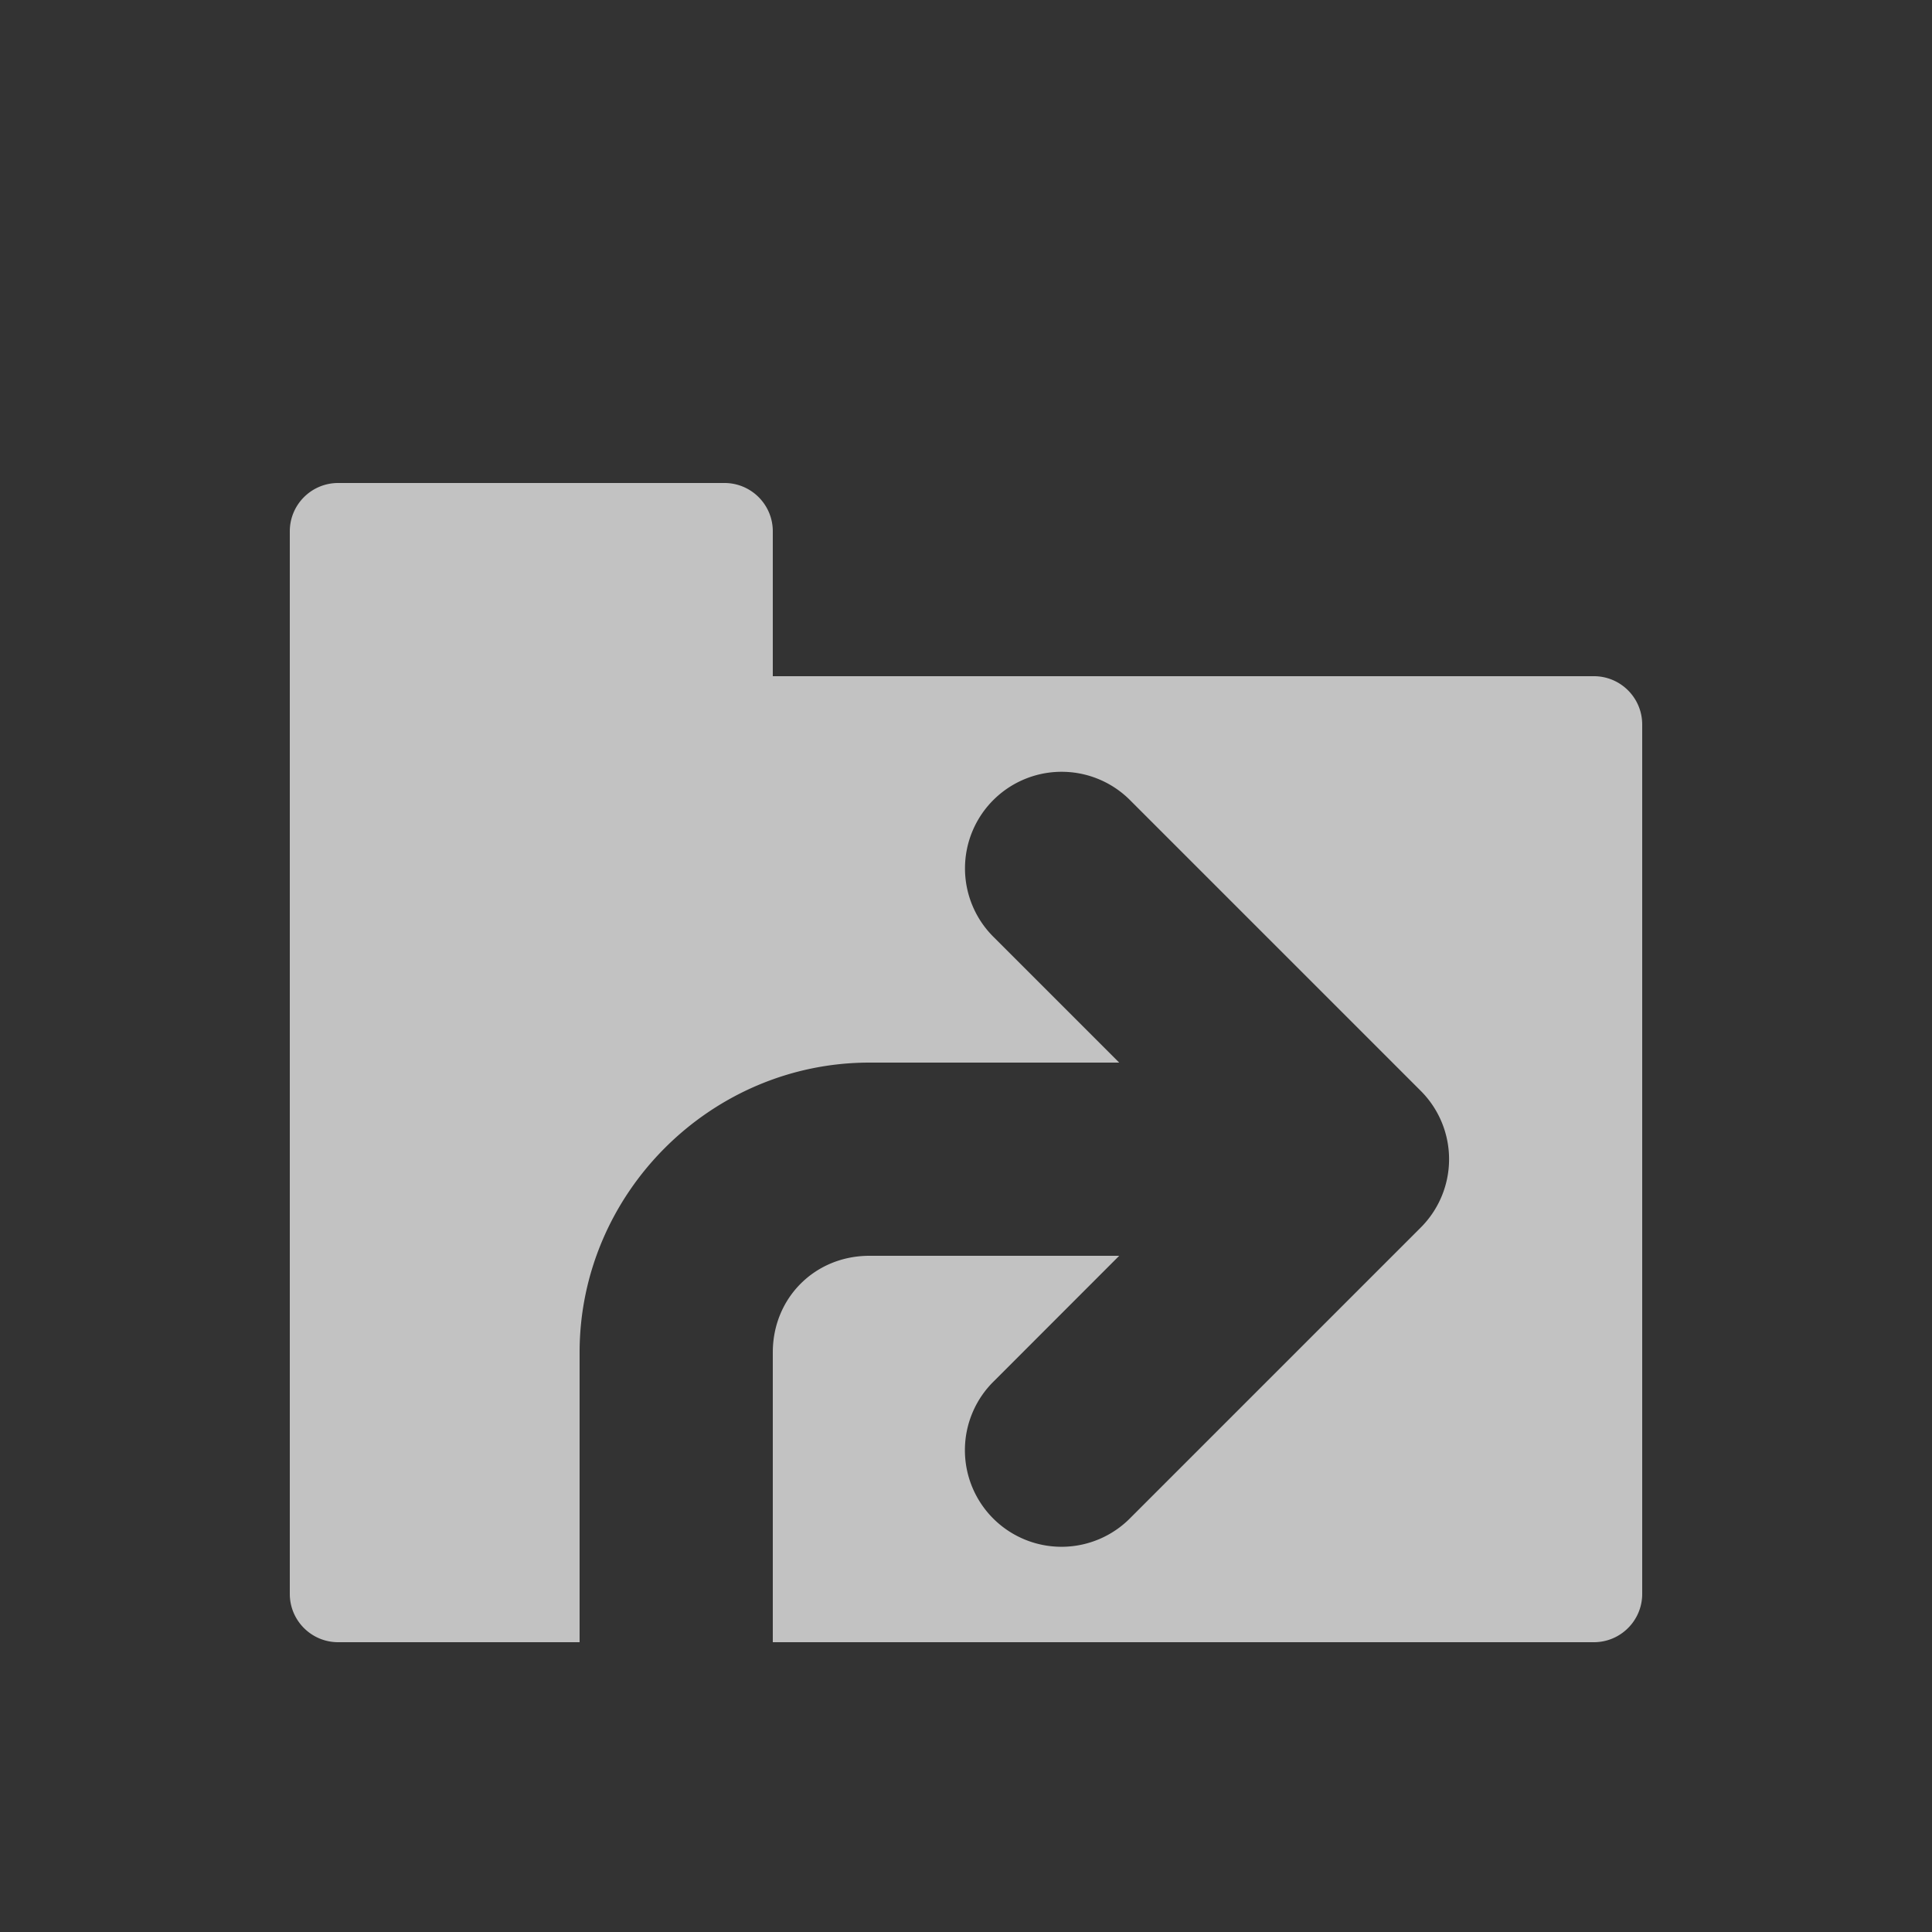 <svg xmlns="http://www.w3.org/2000/svg" height="64" width="64" viewBox="297 71 20 20">
  <rect x="297" y="71" width="20" height="20" fill="#333333" stroke="none"/>
  <g id="g25642" transform="translate(-63,-20)" style="fill: #ffffff;" data-label="D-15">
    <path style="opacity: 0.7; fill: #ffffff; stroke-width: 1px; stroke-linejoin: round;" d="m -33.5,1328 c -0.276,0 -0.5,0.224 -0.5,0.5 v 11 c 3e-5,0.276 0.224,0.5 0.5,0.5 h 2.5 v -3 c 0,-1.645 1.355,-3 3,-3 h 2.586 l -1.293,-1.293 a 1,1 0 0 1 0.727,-1.717 1,1 0 0 1 0.688,0.303 l 3,3 a 1,1 0 0 1 0,1.414 l -3,3 a 1,1 0 1 1 -1.414,-1.414 L -25.414,1336 H -28 c -0.564,0 -1,0.436 -1,1 v 3 h 8.5 c 0.276,0 0.5,-0.224 0.5,-0.5 v -9 c -3e-5,-0.276 -0.224,-0.5 -0.5,-0.5 H -29 v -1.5 c -3e-5,-0.276 -0.224,-0.5 -0.5,-0.5 z" transform="translate(397,-1232)" id="path25640"></path>
  </g>
</svg>